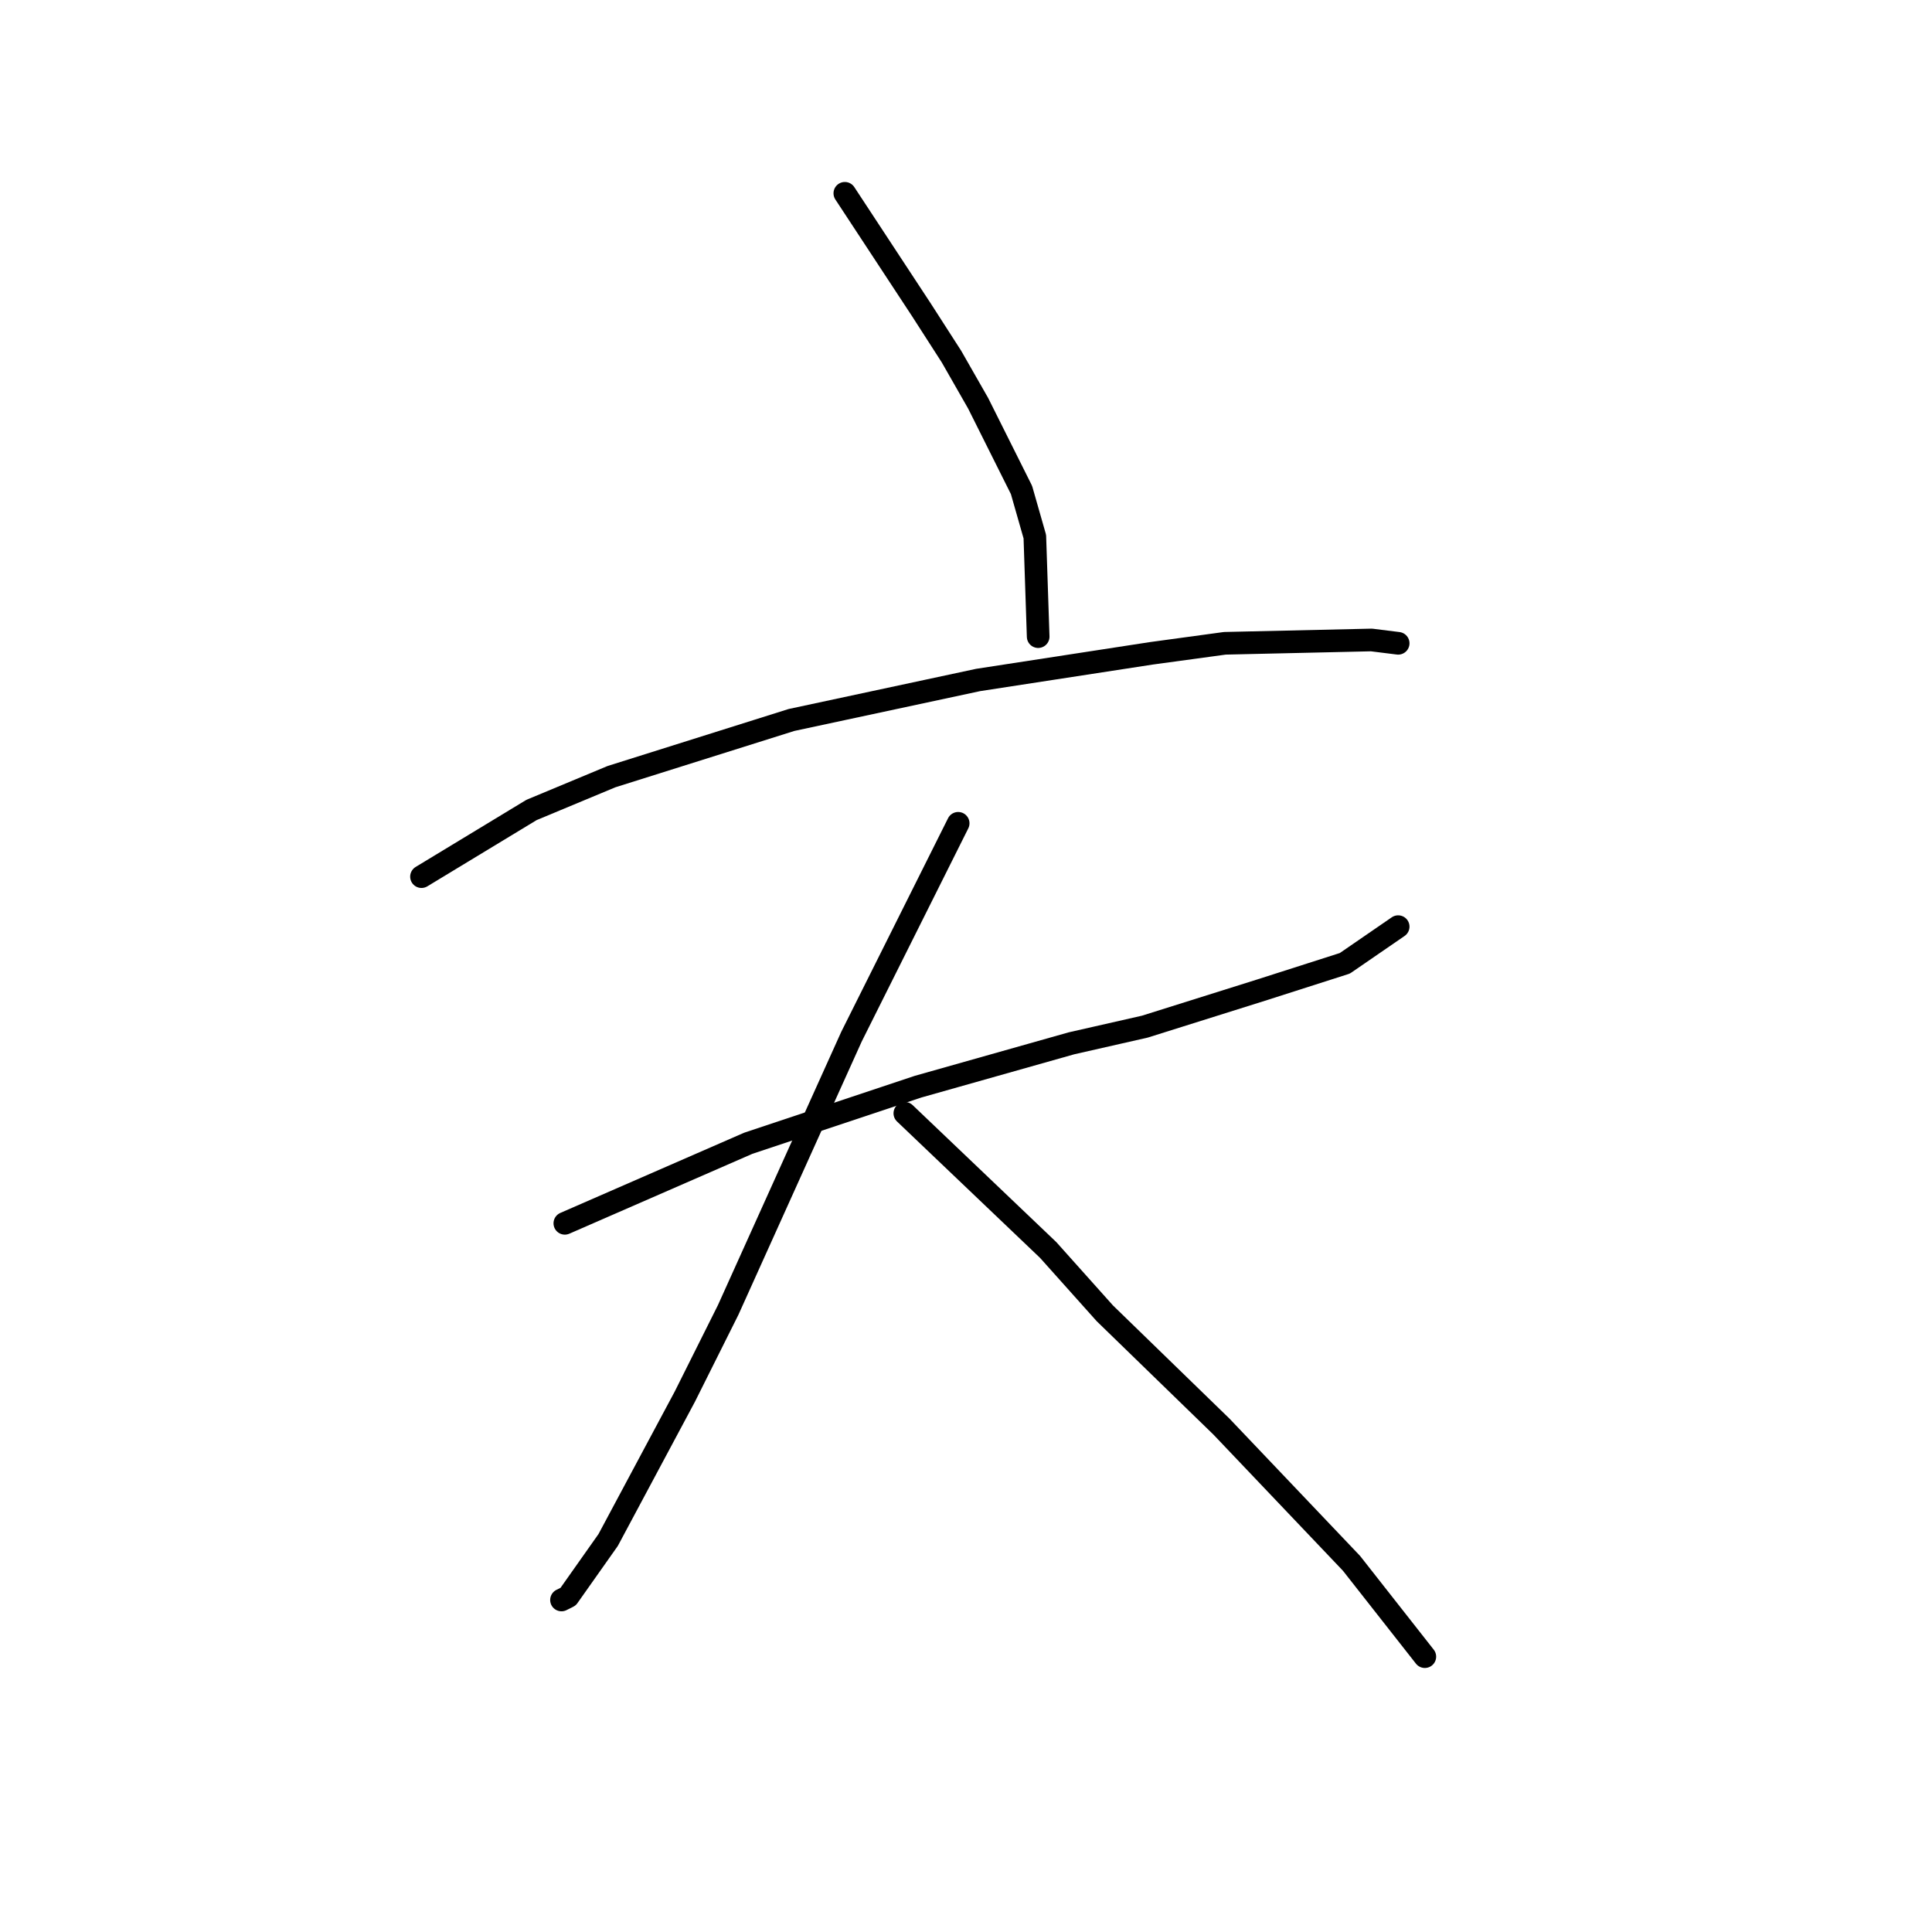 <?xml version="1.0" standalone="no"?>
    <svg width="256" height="256" xmlns="http://www.w3.org/2000/svg" version="1.1">
    <polyline stroke="black" stroke-width="3" stroke-linecap="round" fill="transparent" stroke-linejoin="round" points="111.945 25.613 122.103 41.072 126.079 47.256 129.612 53.44 135.354 64.924 137.121 71.107 137.563 84.358 137.563 84.358 " />
        <polyline stroke="black" stroke-width="3" stroke-linecap="round" fill="transparent" stroke-linejoin="round" points="55.85 116.16 70.426 107.326 81.026 102.909 104.878 95.4 129.612 90.1 152.58 86.566 162.297 85.241 181.731 84.8 185.265 85.241 185.265 85.241 " />
        <polyline stroke="black" stroke-width="3" stroke-linecap="round" fill="transparent" stroke-linejoin="round" points="74.843 162.095 99.136 151.495 121.662 143.986 141.979 138.244 151.697 136.036 167.156 131.177 178.198 127.643 185.265 122.785 185.265 122.785 " />
        <polyline stroke="black" stroke-width="3" stroke-linecap="round" fill="transparent" stroke-linejoin="round" points="126.962 109.092 112.828 137.361 96.485 173.579 90.743 185.063 80.585 204.056 75.284 211.564 74.401 212.006 74.401 212.006 " />
        <polyline stroke="black" stroke-width="3" stroke-linecap="round" fill="transparent" stroke-linejoin="round" points="119.895 147.519 138.888 165.629 146.396 174.021 161.855 189.038 179.081 207.147 188.798 219.515 188.798 219.515 " />
        </svg>
